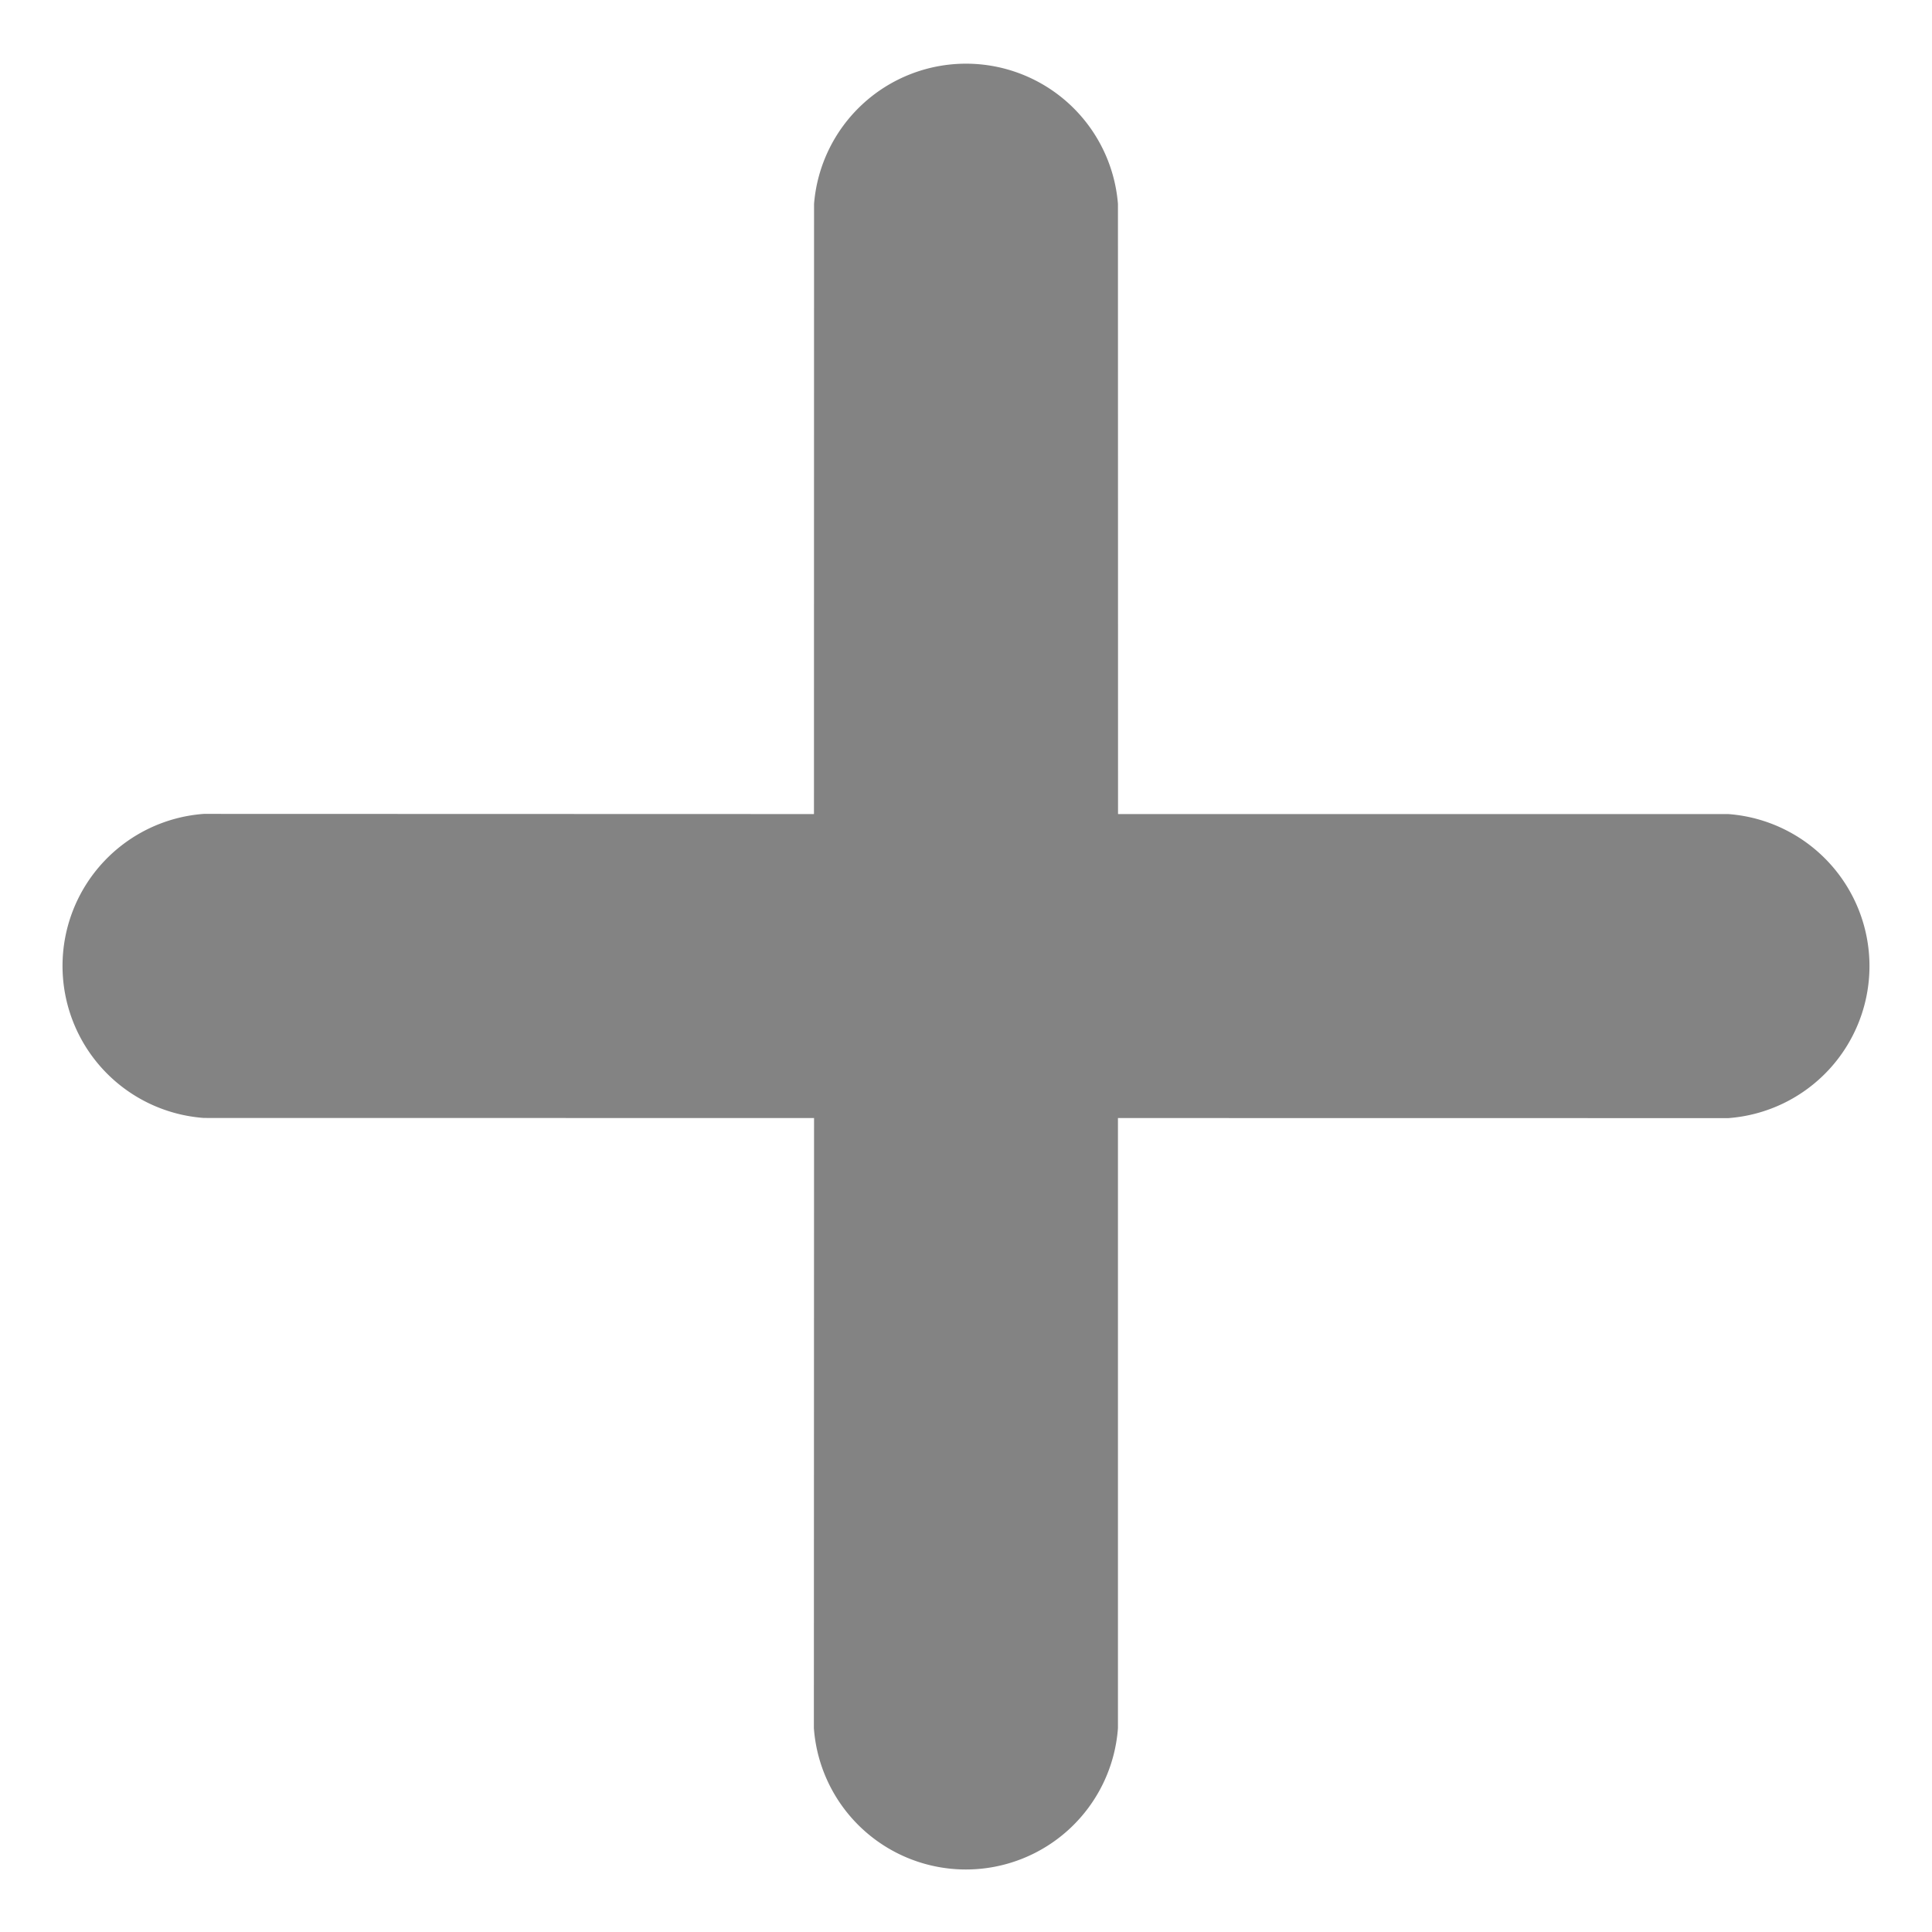 <svg xmlns="http://www.w3.org/2000/svg" width="15.5" height="15.5" viewBox="0 0 15.5 15.5">
  <path id="icon-x" d="M18.185,16.461a1.223,1.223,0,0,1-1.725,1.725L13,14.724,9.538,18.185a1.223,1.223,0,0,1-1.725-1.725L11.275,13,7.814,9.538A1.223,1.223,0,0,1,9.538,7.814L13,11.275l3.461-3.461a1.223,1.223,0,0,1,1.725,1.725L14.724,13Z" transform="translate(7.75 -10.634) rotate(45)" fill="#838383"/>
</svg>
